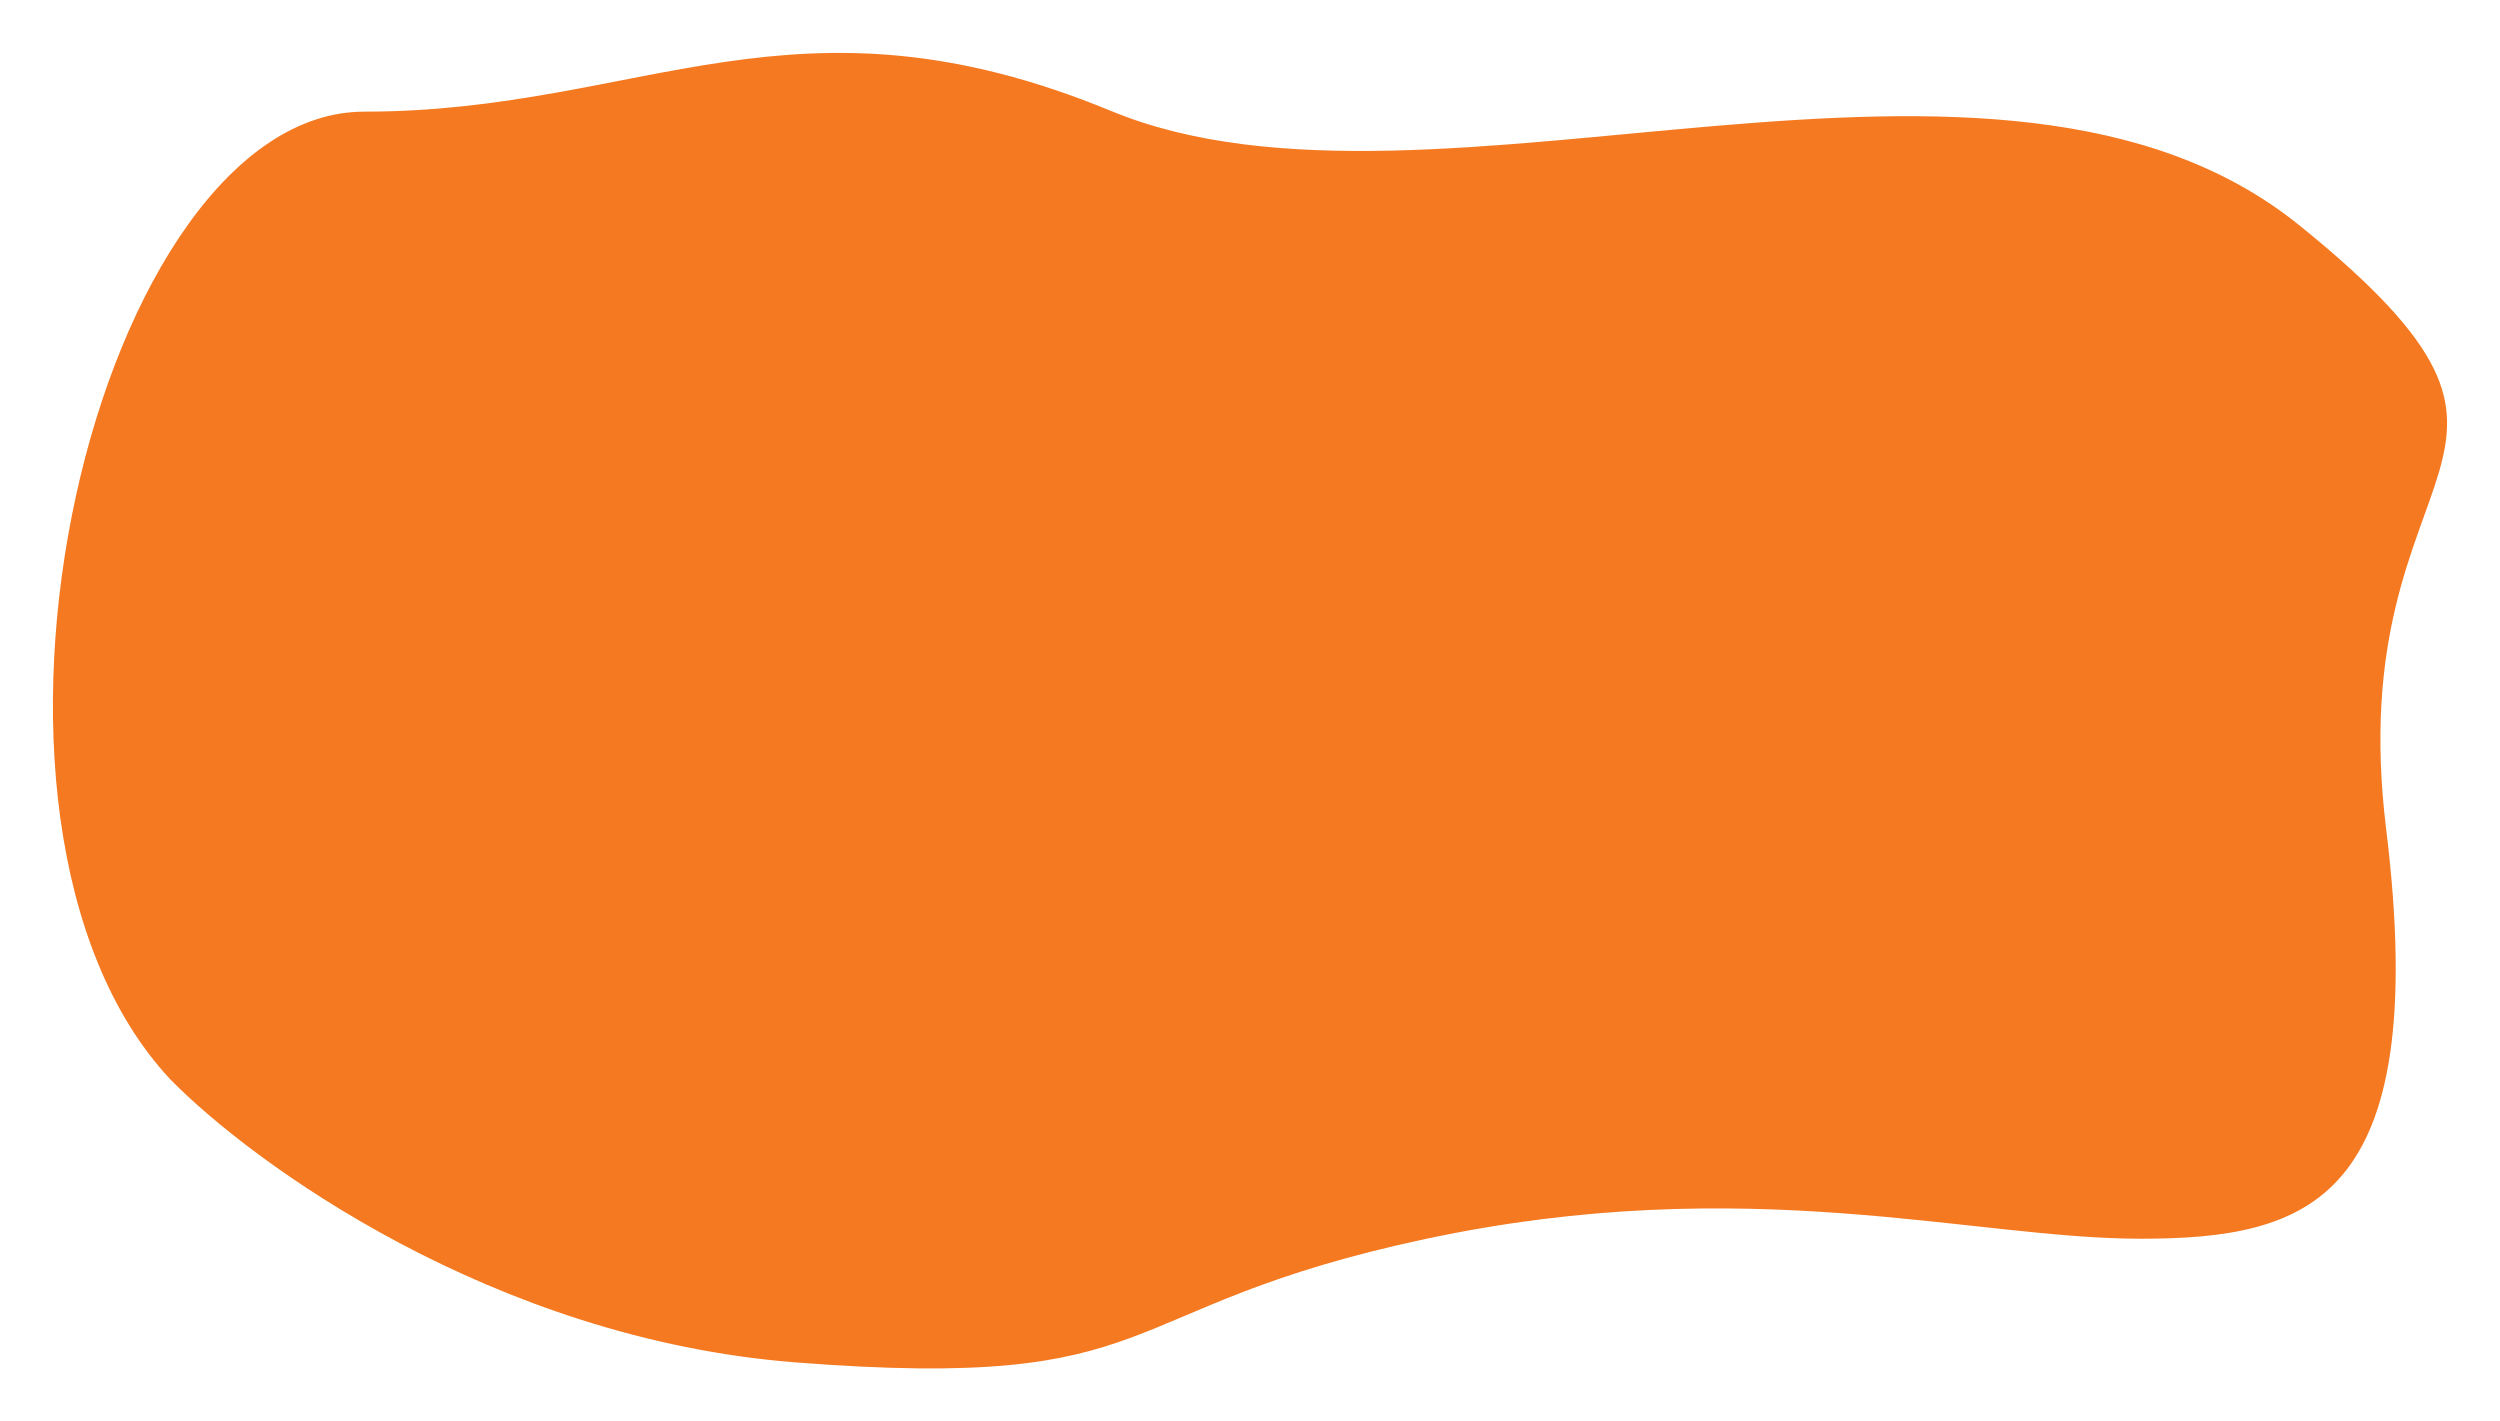 <svg width="496" height="282" viewBox="0 0 496 282" fill="none" xmlns="http://www.w3.org/2000/svg">
<g filter="url(#filter0_d_725_2673)">
<path d="M157.598 268.784C97.309 264.049 49.184 229.043 32.657 212.131C-16.262 159.706 17.452 17.65 72.321 17.65C127.189 17.65 157.598 -8.563 221.061 17.65C284.523 43.863 396.243 -8.563 457.061 40.48C517.879 89.524 465.655 86.141 474.91 161.397C484.164 236.653 458.383 244.263 424.669 244.263C390.954 244.263 346.663 230.734 283.201 244.263C219.738 257.792 232.96 274.703 157.598 268.784Z" fill="#F47920"/>
<path d="M157.598 268.784C97.309 264.049 49.184 229.043 32.657 212.131C-16.262 159.706 17.452 17.65 72.321 17.65C127.189 17.65 157.598 -8.563 221.061 17.65C284.523 43.863 396.243 -8.563 457.061 40.48C517.879 89.524 465.655 86.141 474.91 161.397C484.164 236.653 458.383 244.263 424.669 244.263C390.954 244.263 346.663 230.734 283.201 244.263C219.738 257.792 232.96 274.703 157.598 268.784Z" stroke="white" stroke-width="3"/>
</g>
<defs>
<filter id="filter0_d_725_2673" x="0.5" y="0.5" width="495" height="281" filterUnits="userSpaceOnUse" color-interpolation-filters="sRGB">
<feFlood flood-opacity="0" result="BackgroundImageFix"/>
<feColorMatrix in="SourceAlpha" type="matrix" values="0 0 0 0 0 0 0 0 0 0 0 0 0 0 0 0 0 0 127 0" result="hardAlpha"/>
<feOffset dy="3"/>
<feGaussianBlur stdDeviation="3.5"/>
<feComposite in2="hardAlpha" operator="out"/>
<feColorMatrix type="matrix" values="0 0 0 0 0.134 0 0 0 0 0.285 0 0 0 0 0.429 0 0 0 0.1 0"/>
<feBlend mode="normal" in2="BackgroundImageFix" result="effect1_dropShadow_725_2673"/>
<feBlend mode="normal" in="SourceGraphic" in2="effect1_dropShadow_725_2673" result="shape"/>
</filter>
</defs>
</svg>
